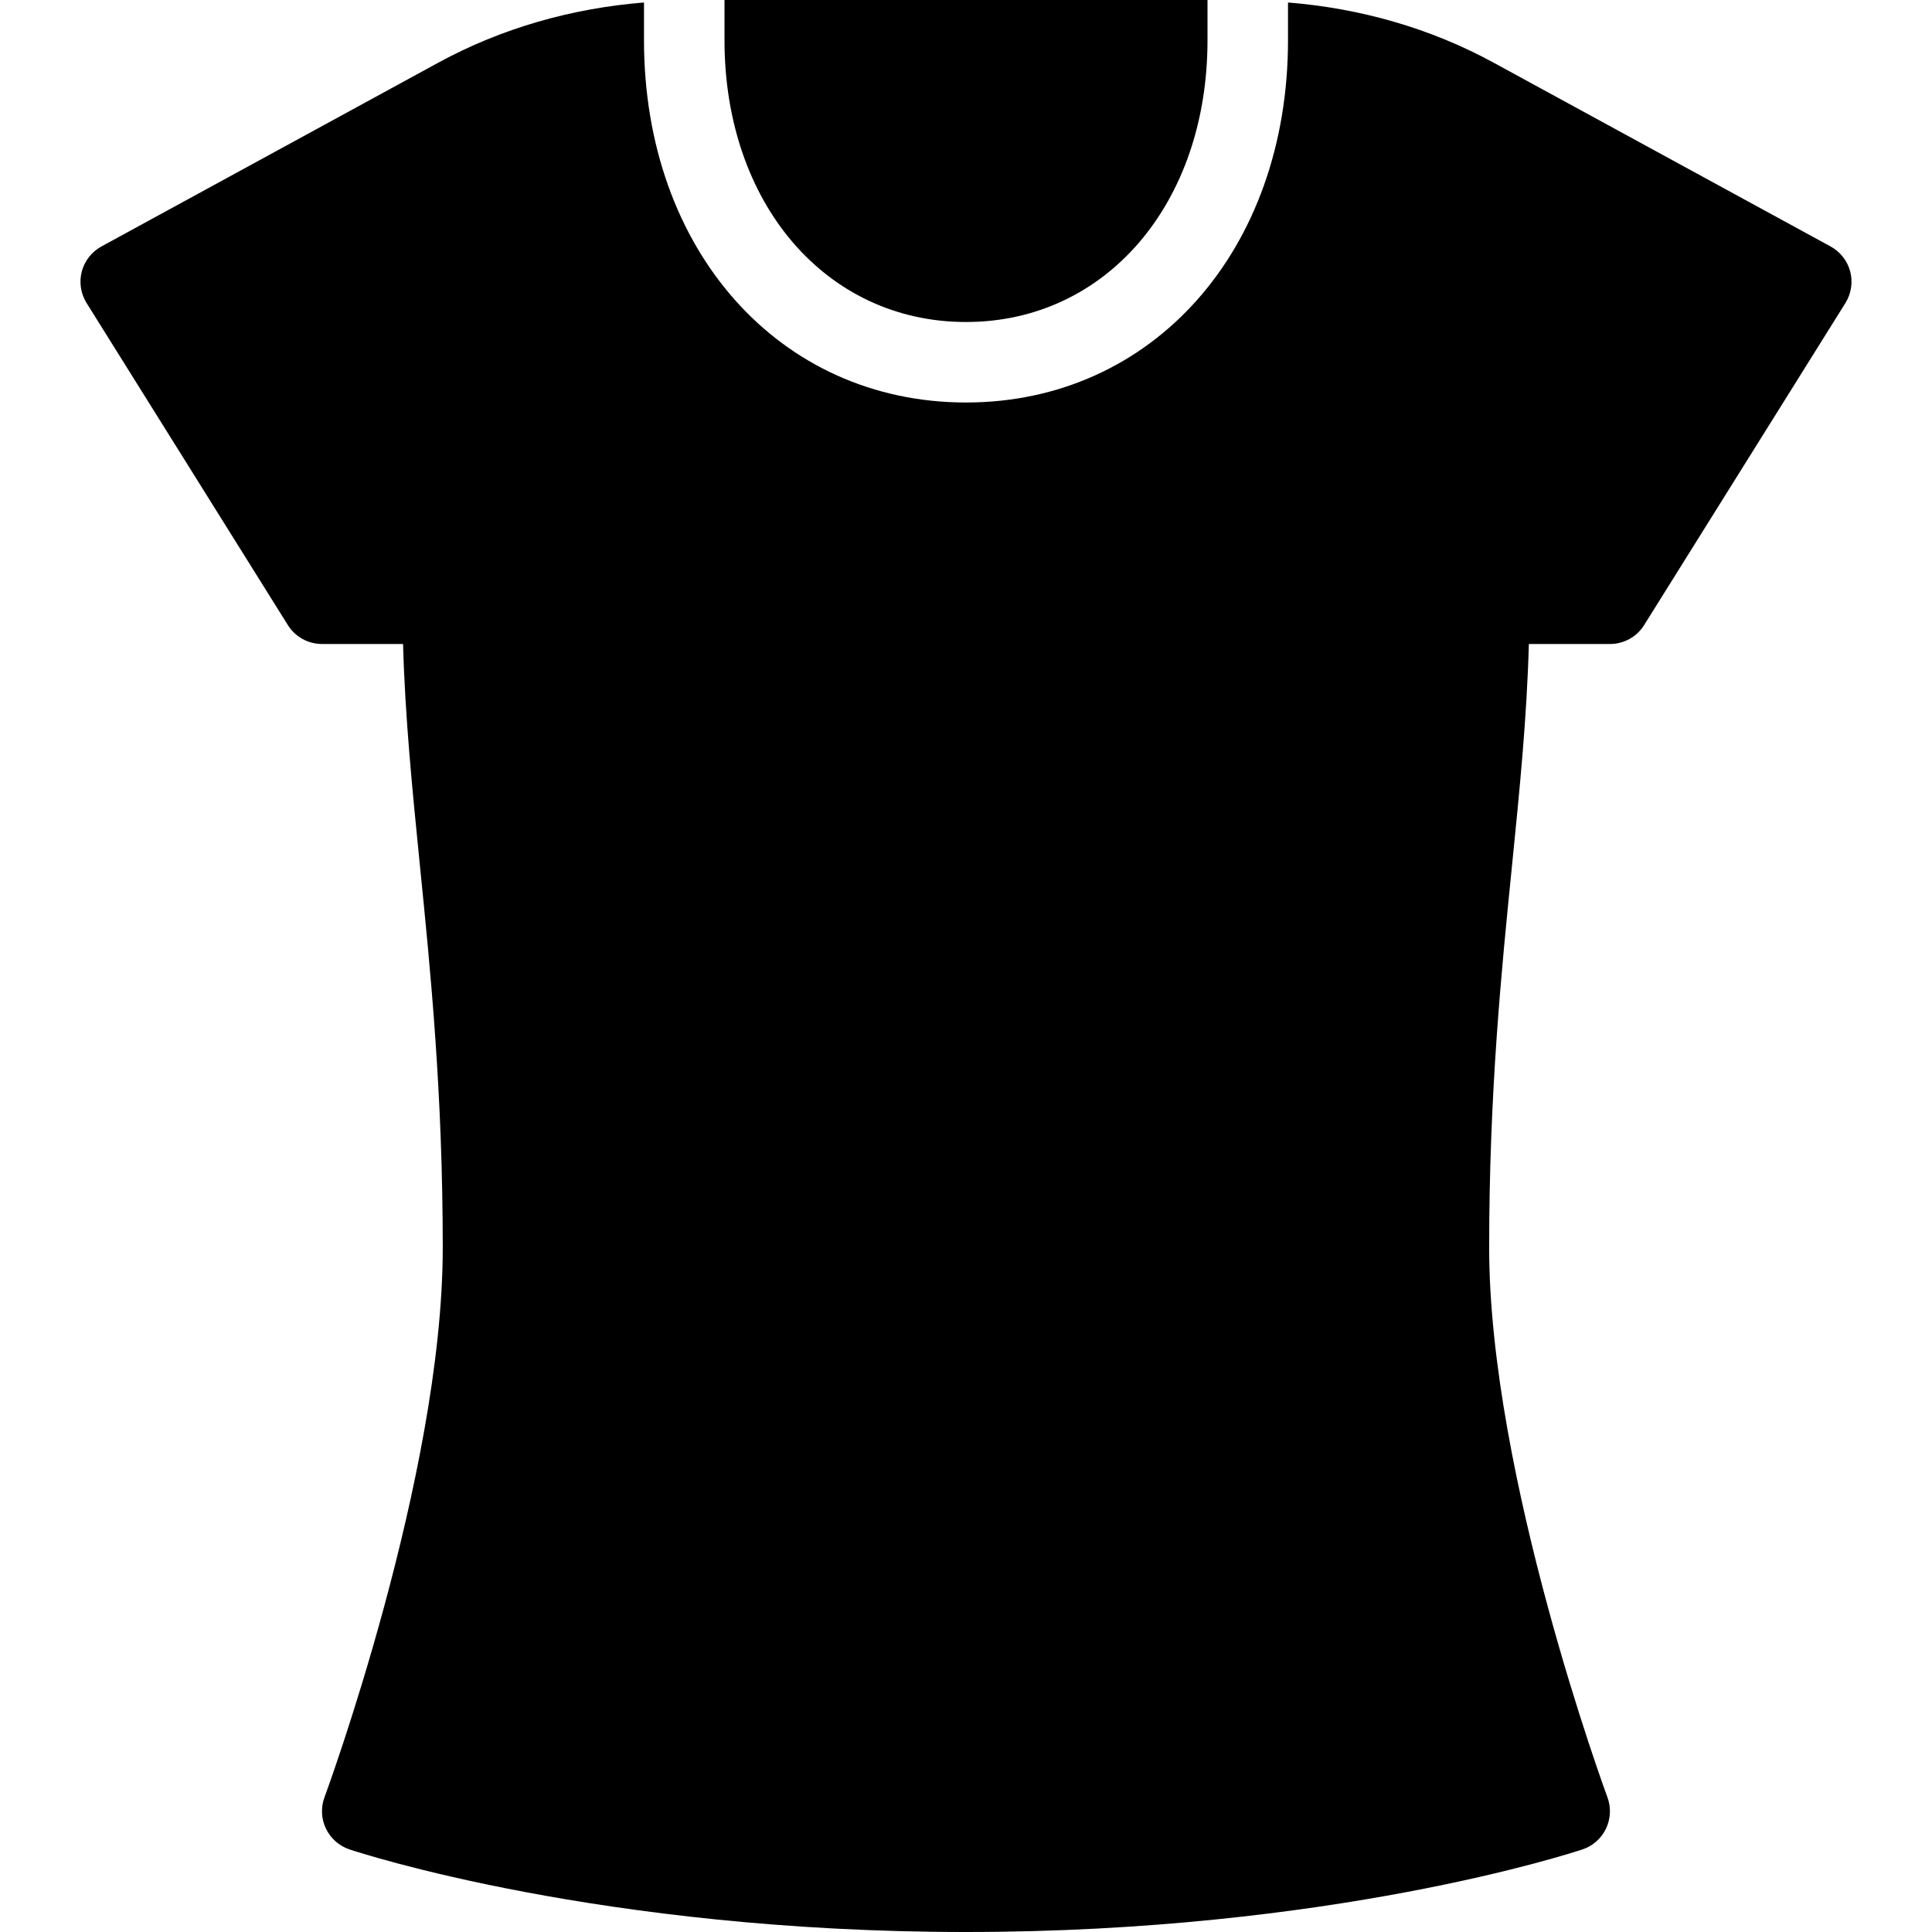 <?xml version="1.0" encoding="iso-8859-1"?>
<!-- Generator: Adobe Illustrator 19.0.0, SVG Export Plug-In . SVG Version: 6.00 Build 0)  -->
<svg version="1.1" id="Layer_1" xmlns="http://www.w3.org/2000/svg" xmlns:xlink="http://www.w3.org/1999/xlink" x="0px" y="0px"
	 viewBox="0 0 24 24" style="enable-background:new 0 0 24 24;" xml:space="preserve">
<g>
	<path d="M12,4c1.738,0,3-1.472,3-3.5V0H9v0.5C9,2.528,10.262,4,12,4z"/>
	<path d="M22.984,3.373c-0.035-0.133-0.124-0.246-0.245-0.312l-4.184-2.282C17.768,0.349,16.892,0.102,16,0.031V0.5
		C16,3.107,14.318,5,12,5S8,3.107,8,0.5V0.031C7.108,0.102,6.232,0.349,5.444,0.779L1.261,3.061C1.14,3.127,1.051,3.24,1.016,3.373
		c-0.035,0.133-0.013,0.275,0.06,0.392l2.5,4C3.667,7.911,3.828,8,4,8h1.007c0.025,0.915,0.115,1.806,0.208,2.74
		C5.349,12.07,5.5,13.578,5.5,15.5c0,2.833-1.454,6.787-1.469,6.826c-0.047,0.127-0.041,0.268,0.018,0.39
		c0.059,0.122,0.164,0.215,0.292,0.258C4.467,23.016,7.471,24,12,24s7.533-0.984,7.658-1.026c0.128-0.042,0.234-0.136,0.292-0.258
		c0.059-0.122,0.065-0.263,0.018-0.39c-0.015-0.04-1.469-3.99-1.469-6.826c0-1.922,0.151-3.43,0.285-4.76
		c0.094-0.935,0.183-1.825,0.208-2.74H20c0.172,0,0.333-0.089,0.424-0.235l2.5-4C22.997,3.648,23.019,3.506,22.984,3.373z"/>
</g>
<g>
</g>
<g>
</g>
<g>
</g>
<g>
</g>
<g>
</g>
<g>
</g>
<g>
</g>
<g>
</g>
<g>
</g>
<g>
</g>
<g>
</g>
<g>
</g>
<g>
</g>
<g>
</g>
<g>
</g>
</svg>
